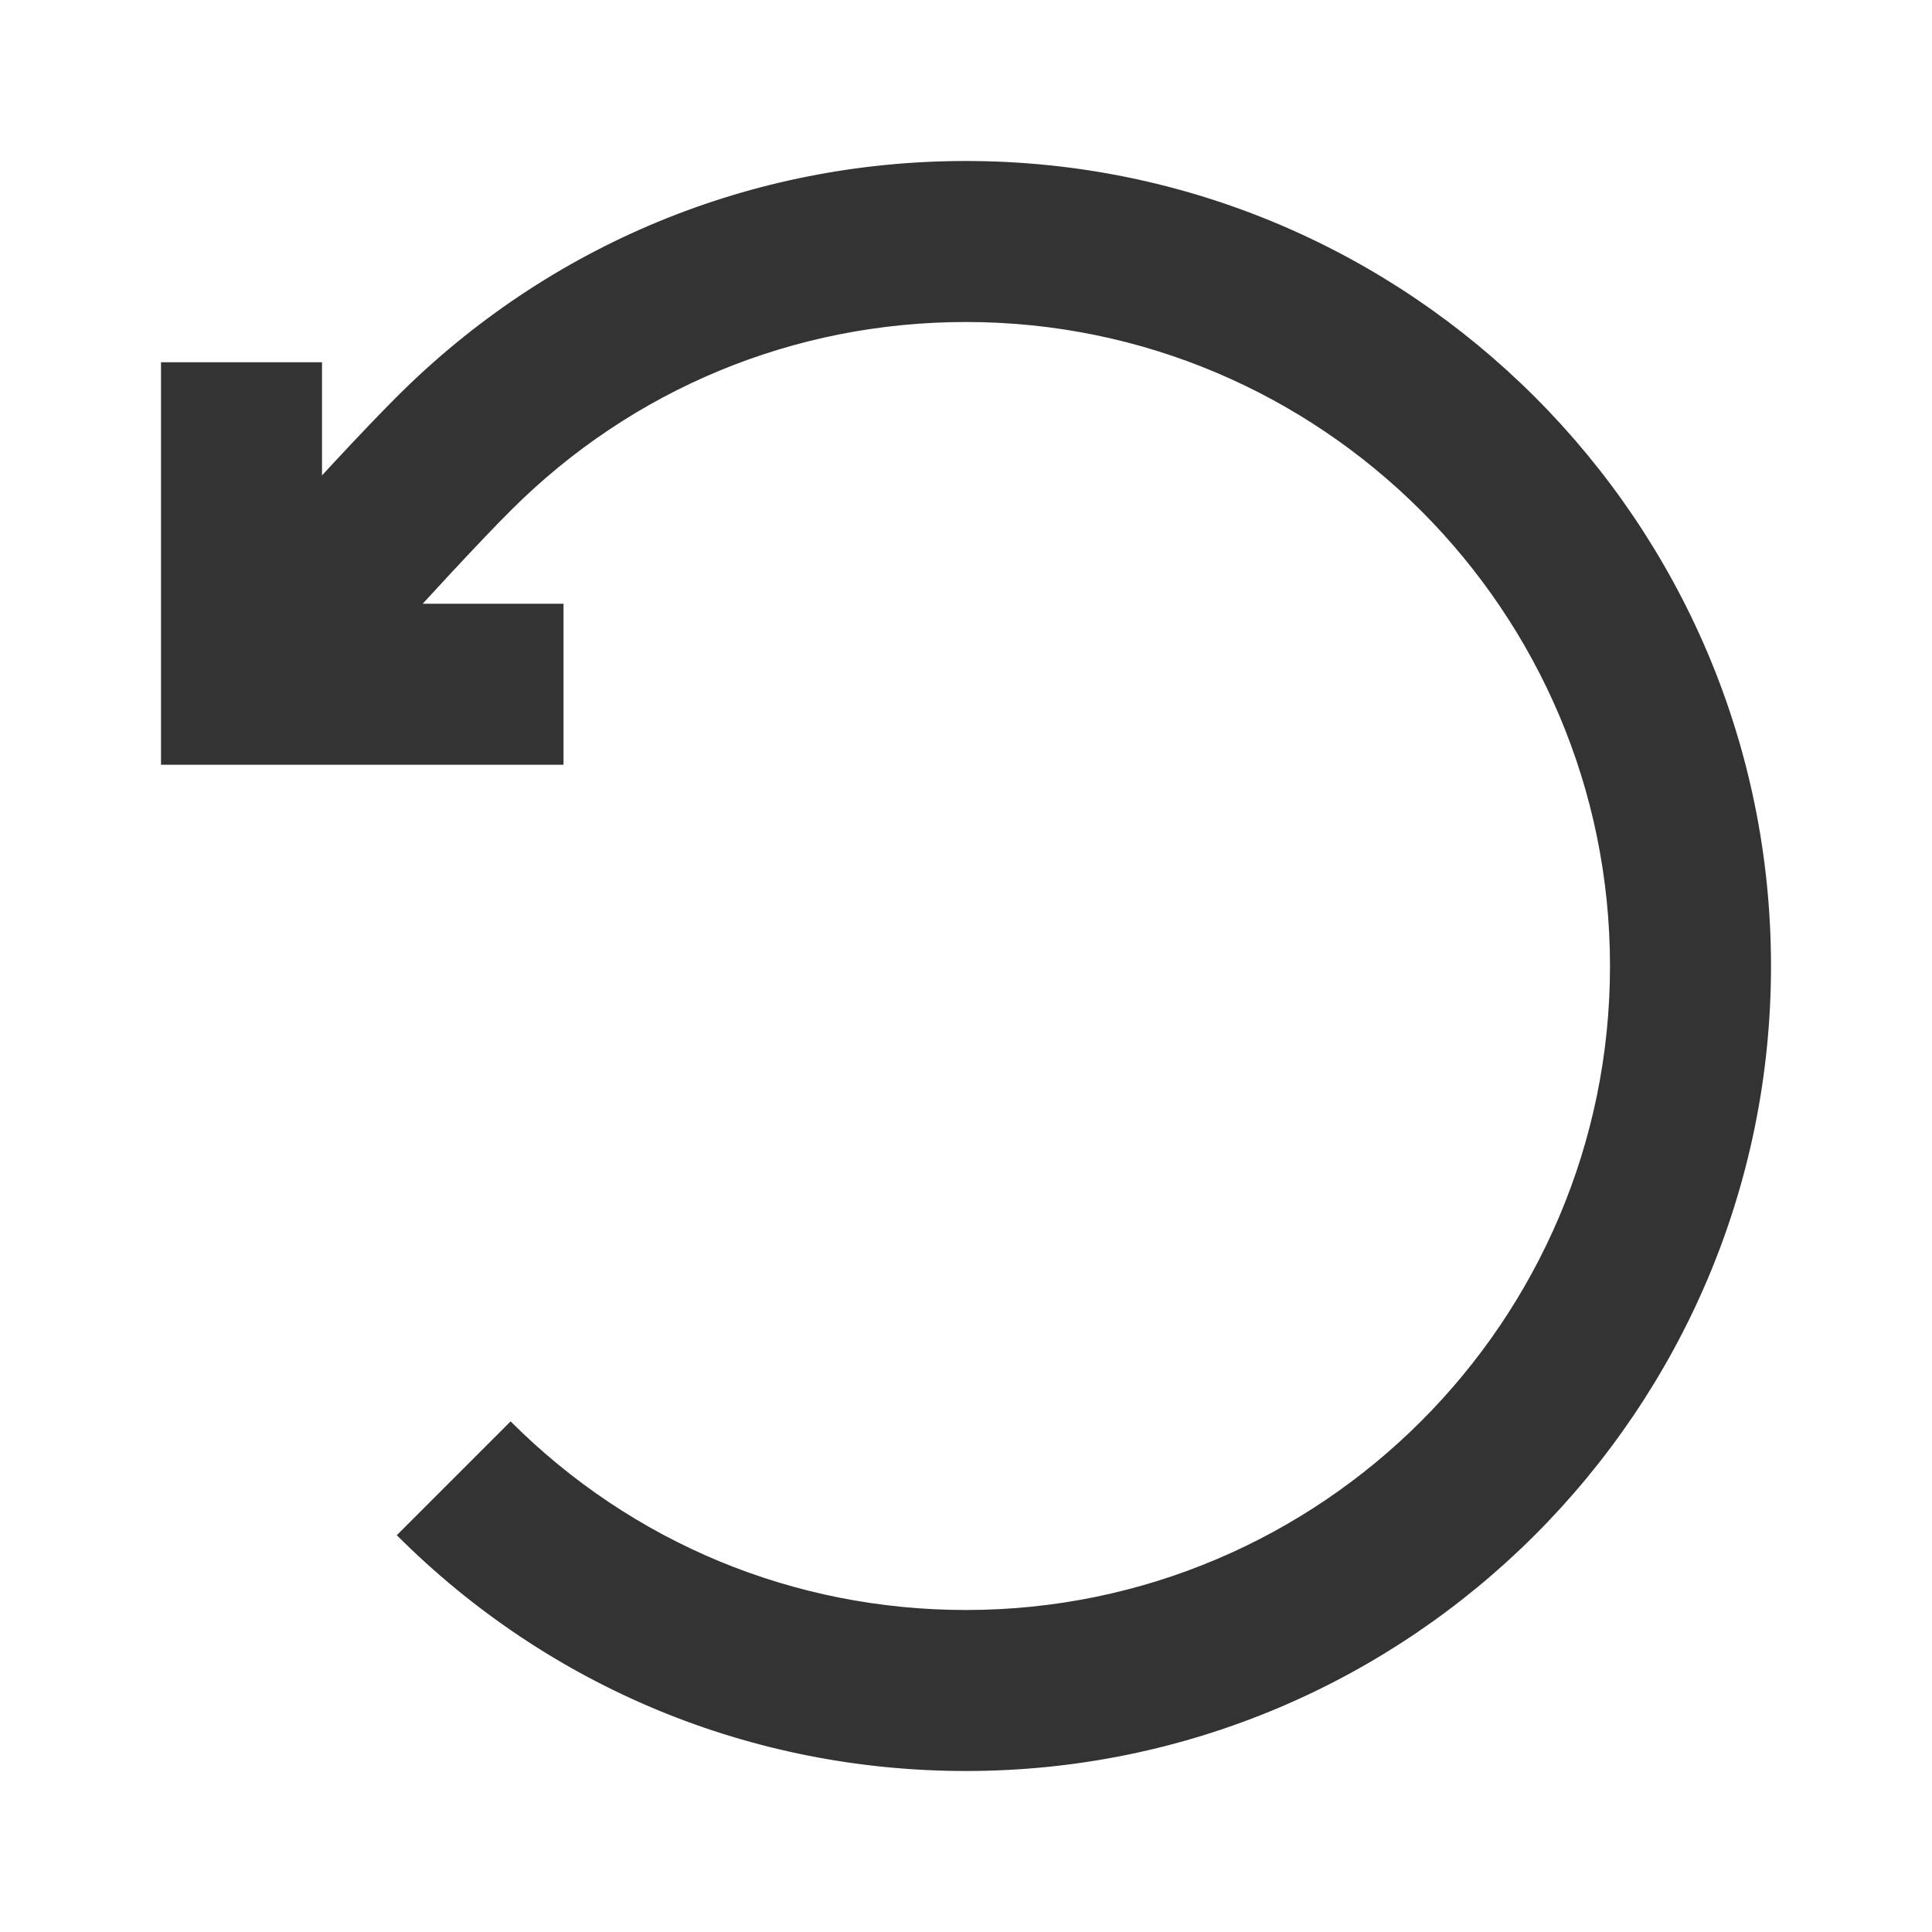 <?xml version="1.0" encoding="iso-8859-1"?>
<svg version="1.1" id="&#x56FE;&#x5C42;_1" xmlns="http://www.w3.org/2000/svg" xmlns:xlink="http://www.w3.org/1999/xlink" x="0px"
	 y="0px" viewBox="0 0 24 24" style="enable-background:new 0 0 24 24;" xml:space="preserve">
<path style="fill:#333333;" d="M12,22c-2.67,0-5.182-1.04-7.071-2.929l1.414-1.414C7.854,19.168,9.863,20,12,20c4.411,0,8-3.589,8-8
	s-3.589-8-8-8C9.863,4,7.854,4.832,6.343,6.343C5.544,7.142,3.766,9.144,3.748,9.164L2.252,7.836
	c0.074-0.084,1.836-2.067,2.677-2.907C6.817,3.041,9.329,2,12,2c5.514,0,10,4.486,10,10C22,17.514,17.514,22,12,22z"/>
<polygon style="fill:#333333;" points="7,9.5 2,9.5 2,4.5 4,4.5 4,7.5 7,7.5 "/>
</svg>







